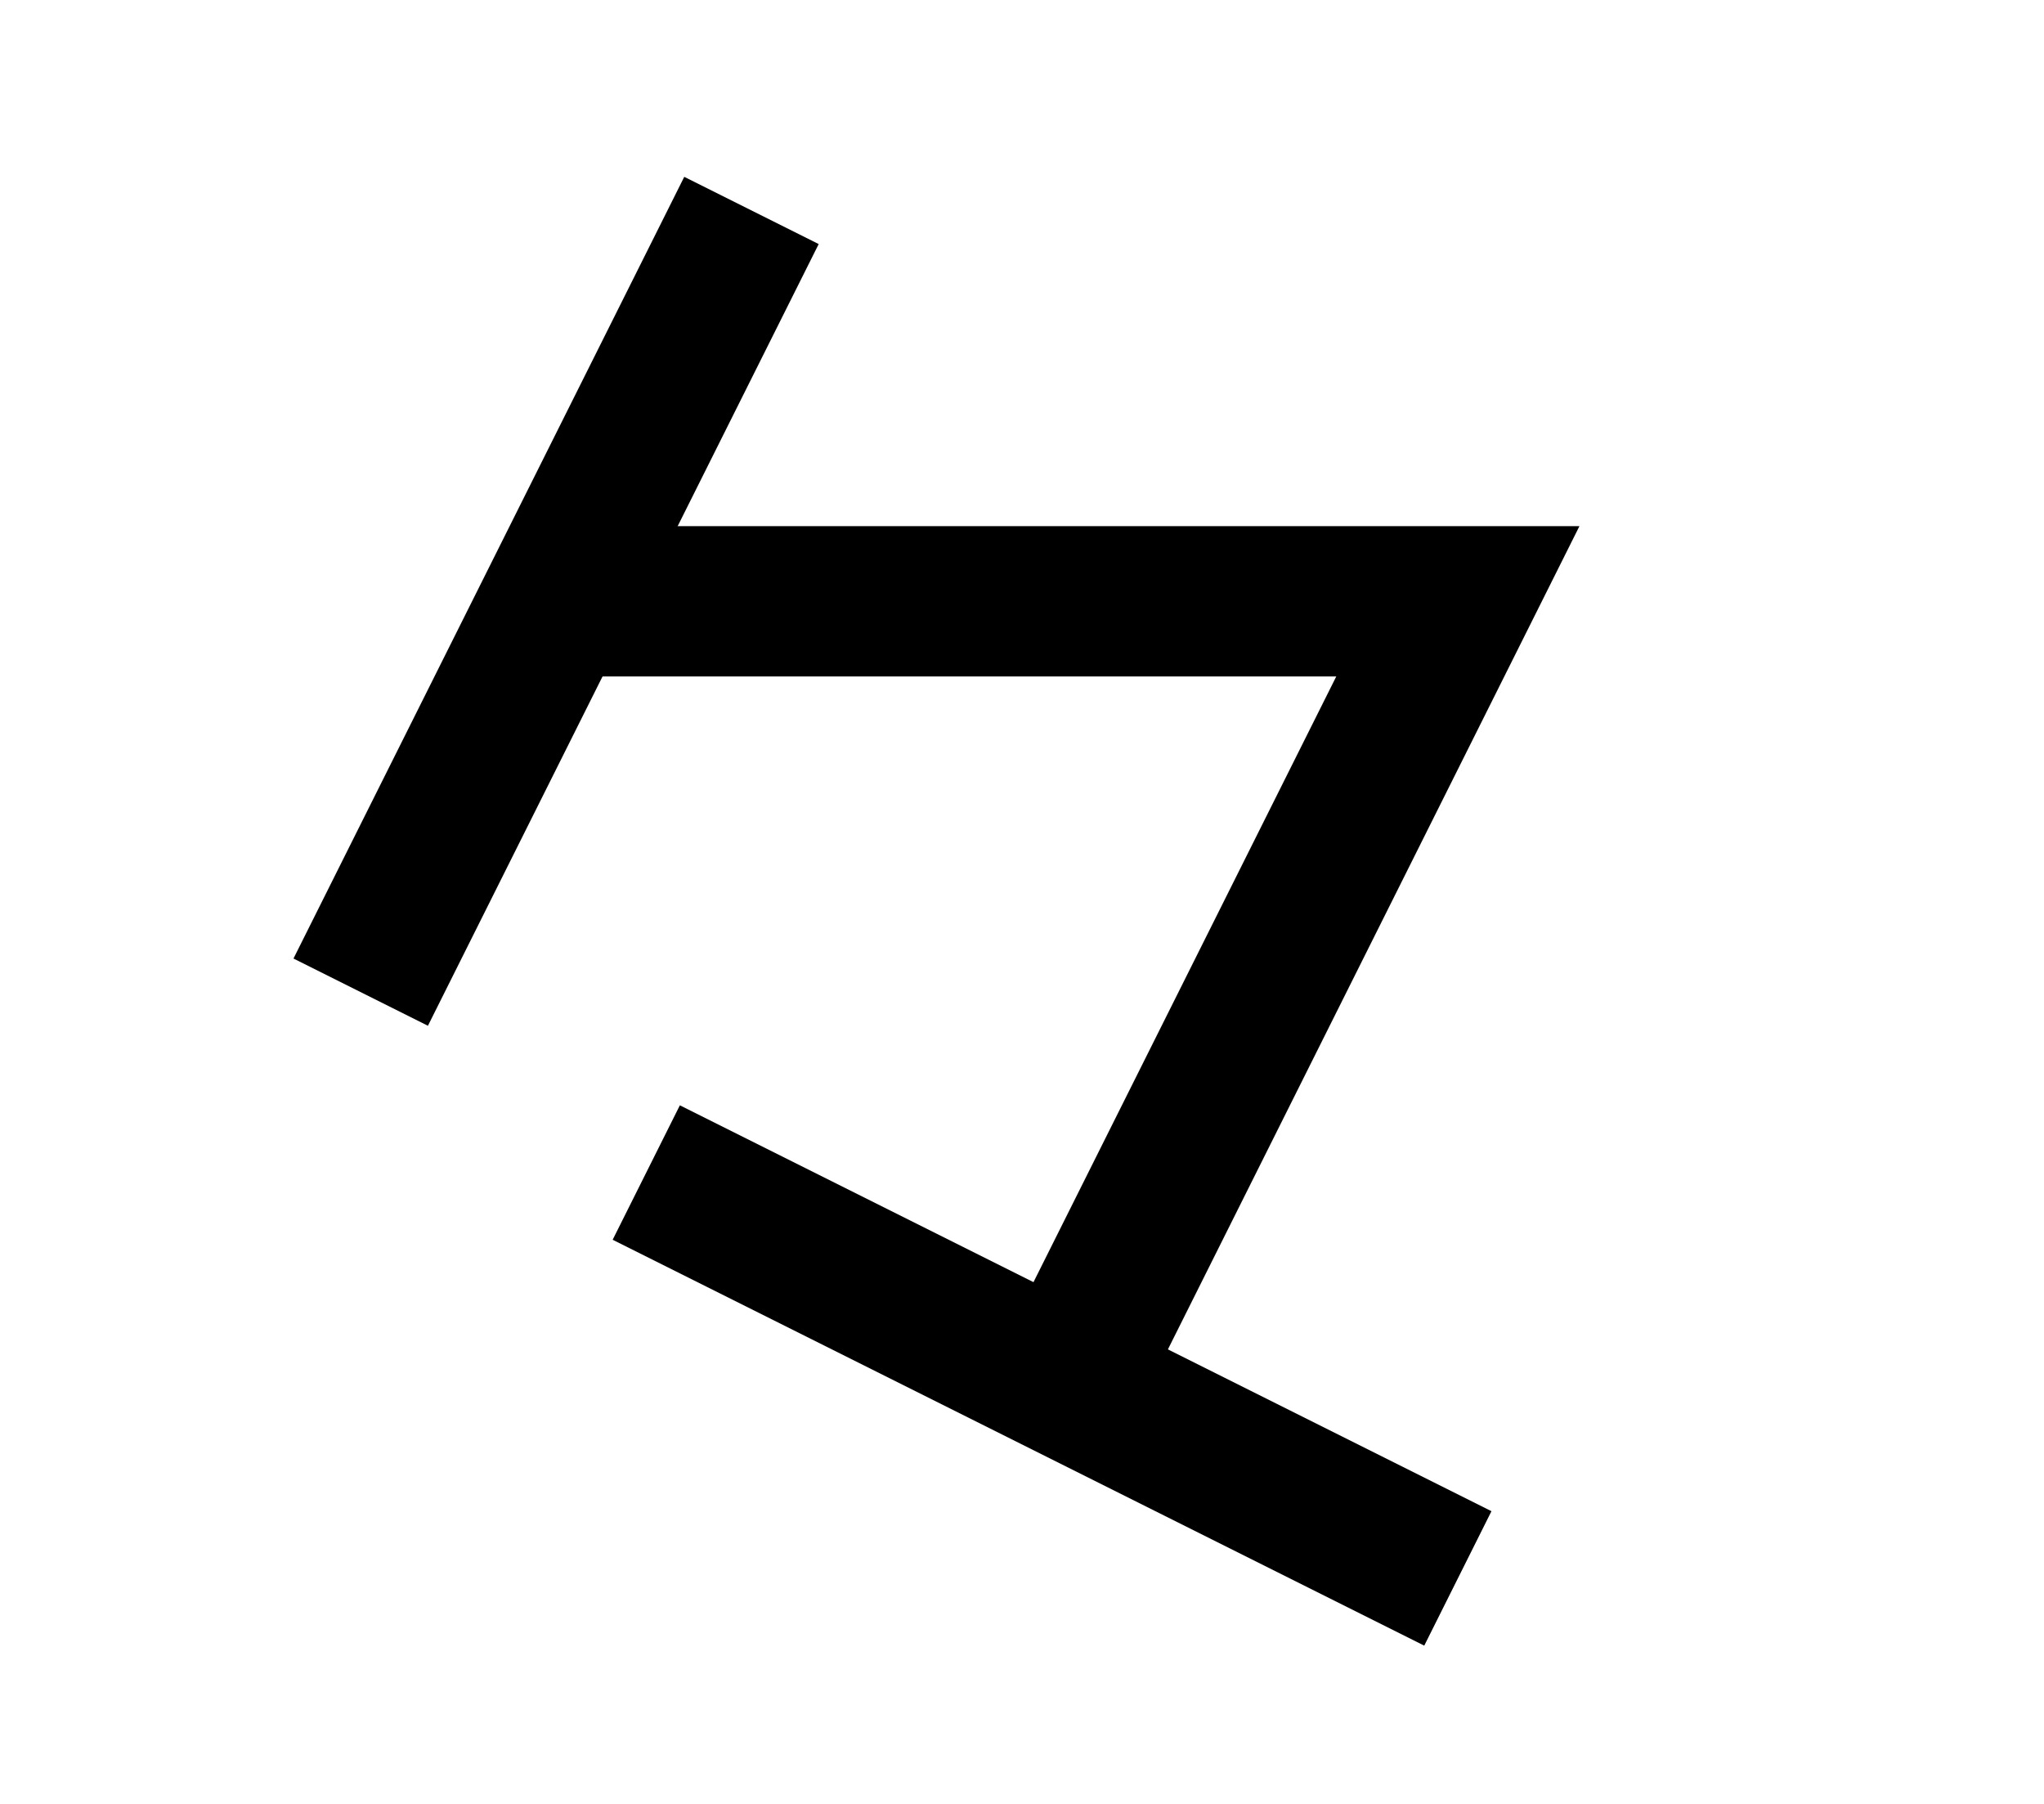 <?xml version="1.0" encoding="UTF-8"?>
<svg width="136mm" height="120mm" version="1.1" viewBox="0 0 136 120" xmlns="http://www.w3.org/2000/svg">
    <g stroke="#000" stroke-width="10" fill="none">
        <g id="glyph">
            <path d="m50 14l-26 52"></path>
            <path d="m37 40l60 0-26 52"></path>
            <path d="m43 78l54 27"></path>
        </g>
    </g>
</svg>